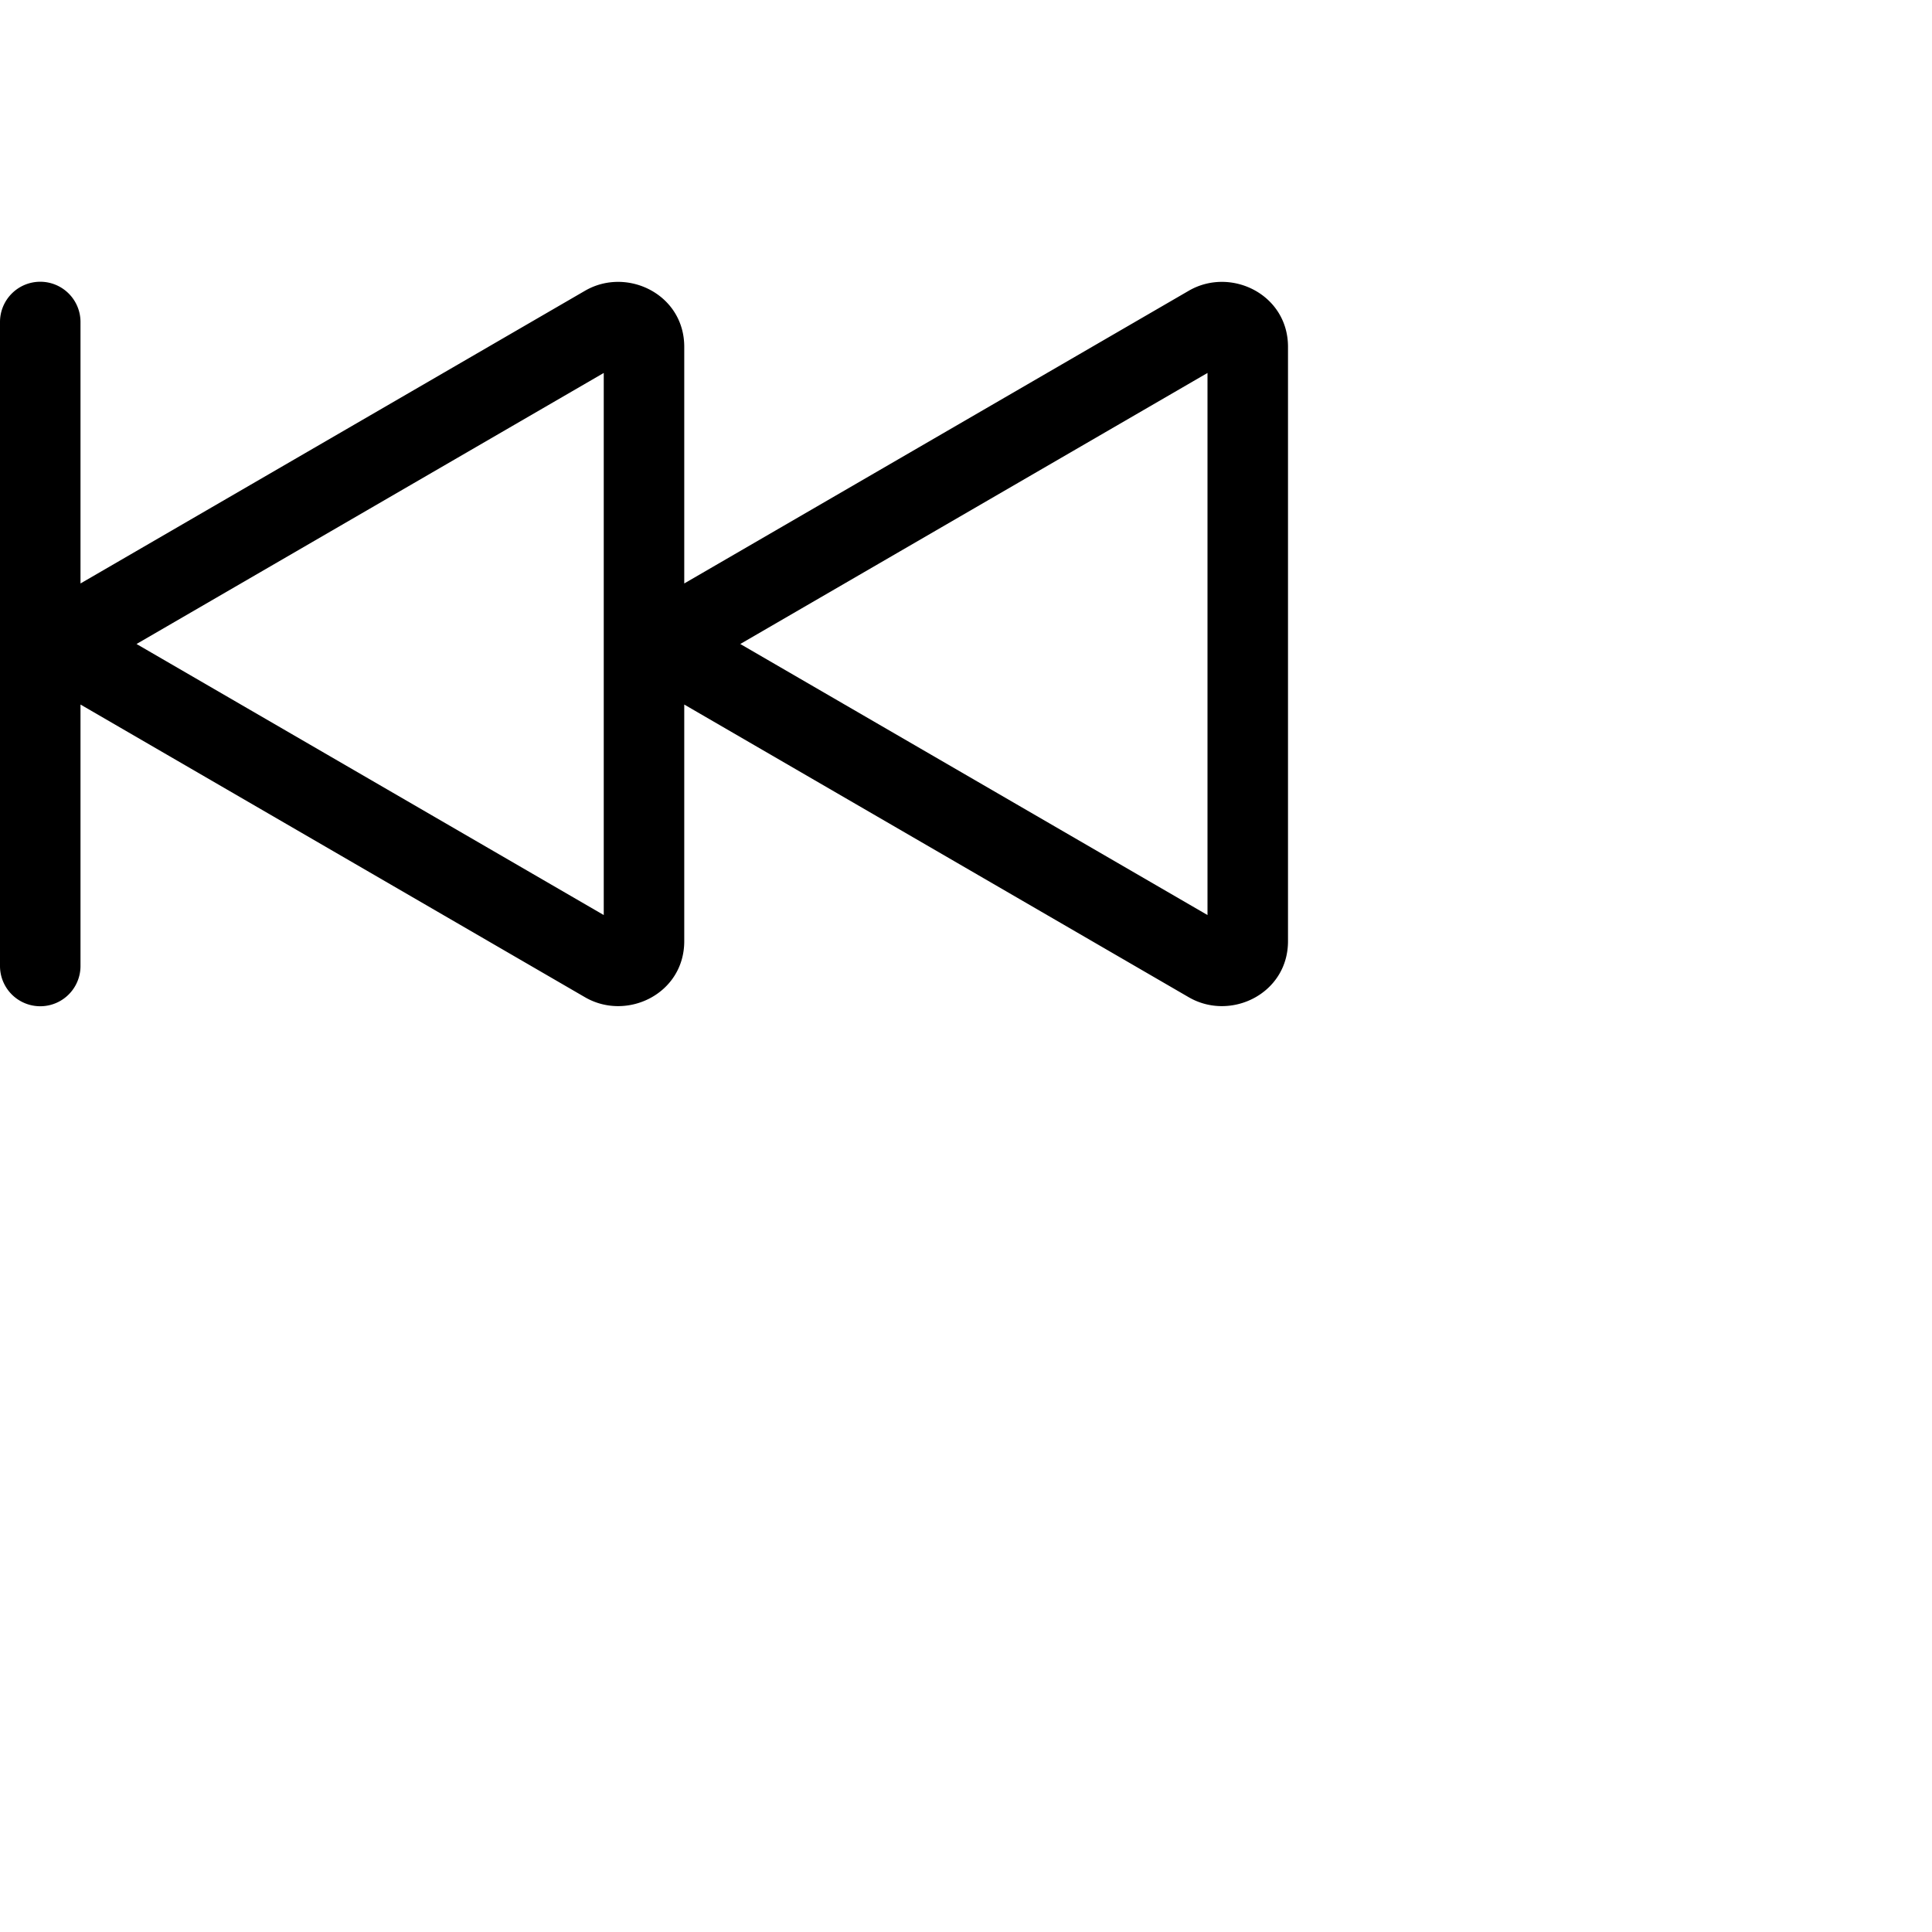 <svg xmlns="http://www.w3.org/2000/svg" width="16" height="16" fill="currentColor" class="bi bi-skip-backward" viewBox="0 0 24 24">
  <path d="M.5 3.5A.5.5 0 0 1 1 4v3.248l6.267-3.636c.52-.302 1.233.043 1.233.696v2.94l6.267-3.636c.52-.302 1.233.043 1.233.696v7.384c0 .653-.713.998-1.233.696L8.5 8.752v2.94c0 .653-.713.998-1.233.696L1 8.752V12a.5.5 0 0 1-1 0V4a.5.5 0 0 1 .5-.5m7 1.133L1.696 8 7.5 11.367zm7.5 0L9.196 8 15 11.367z"/>
</svg>